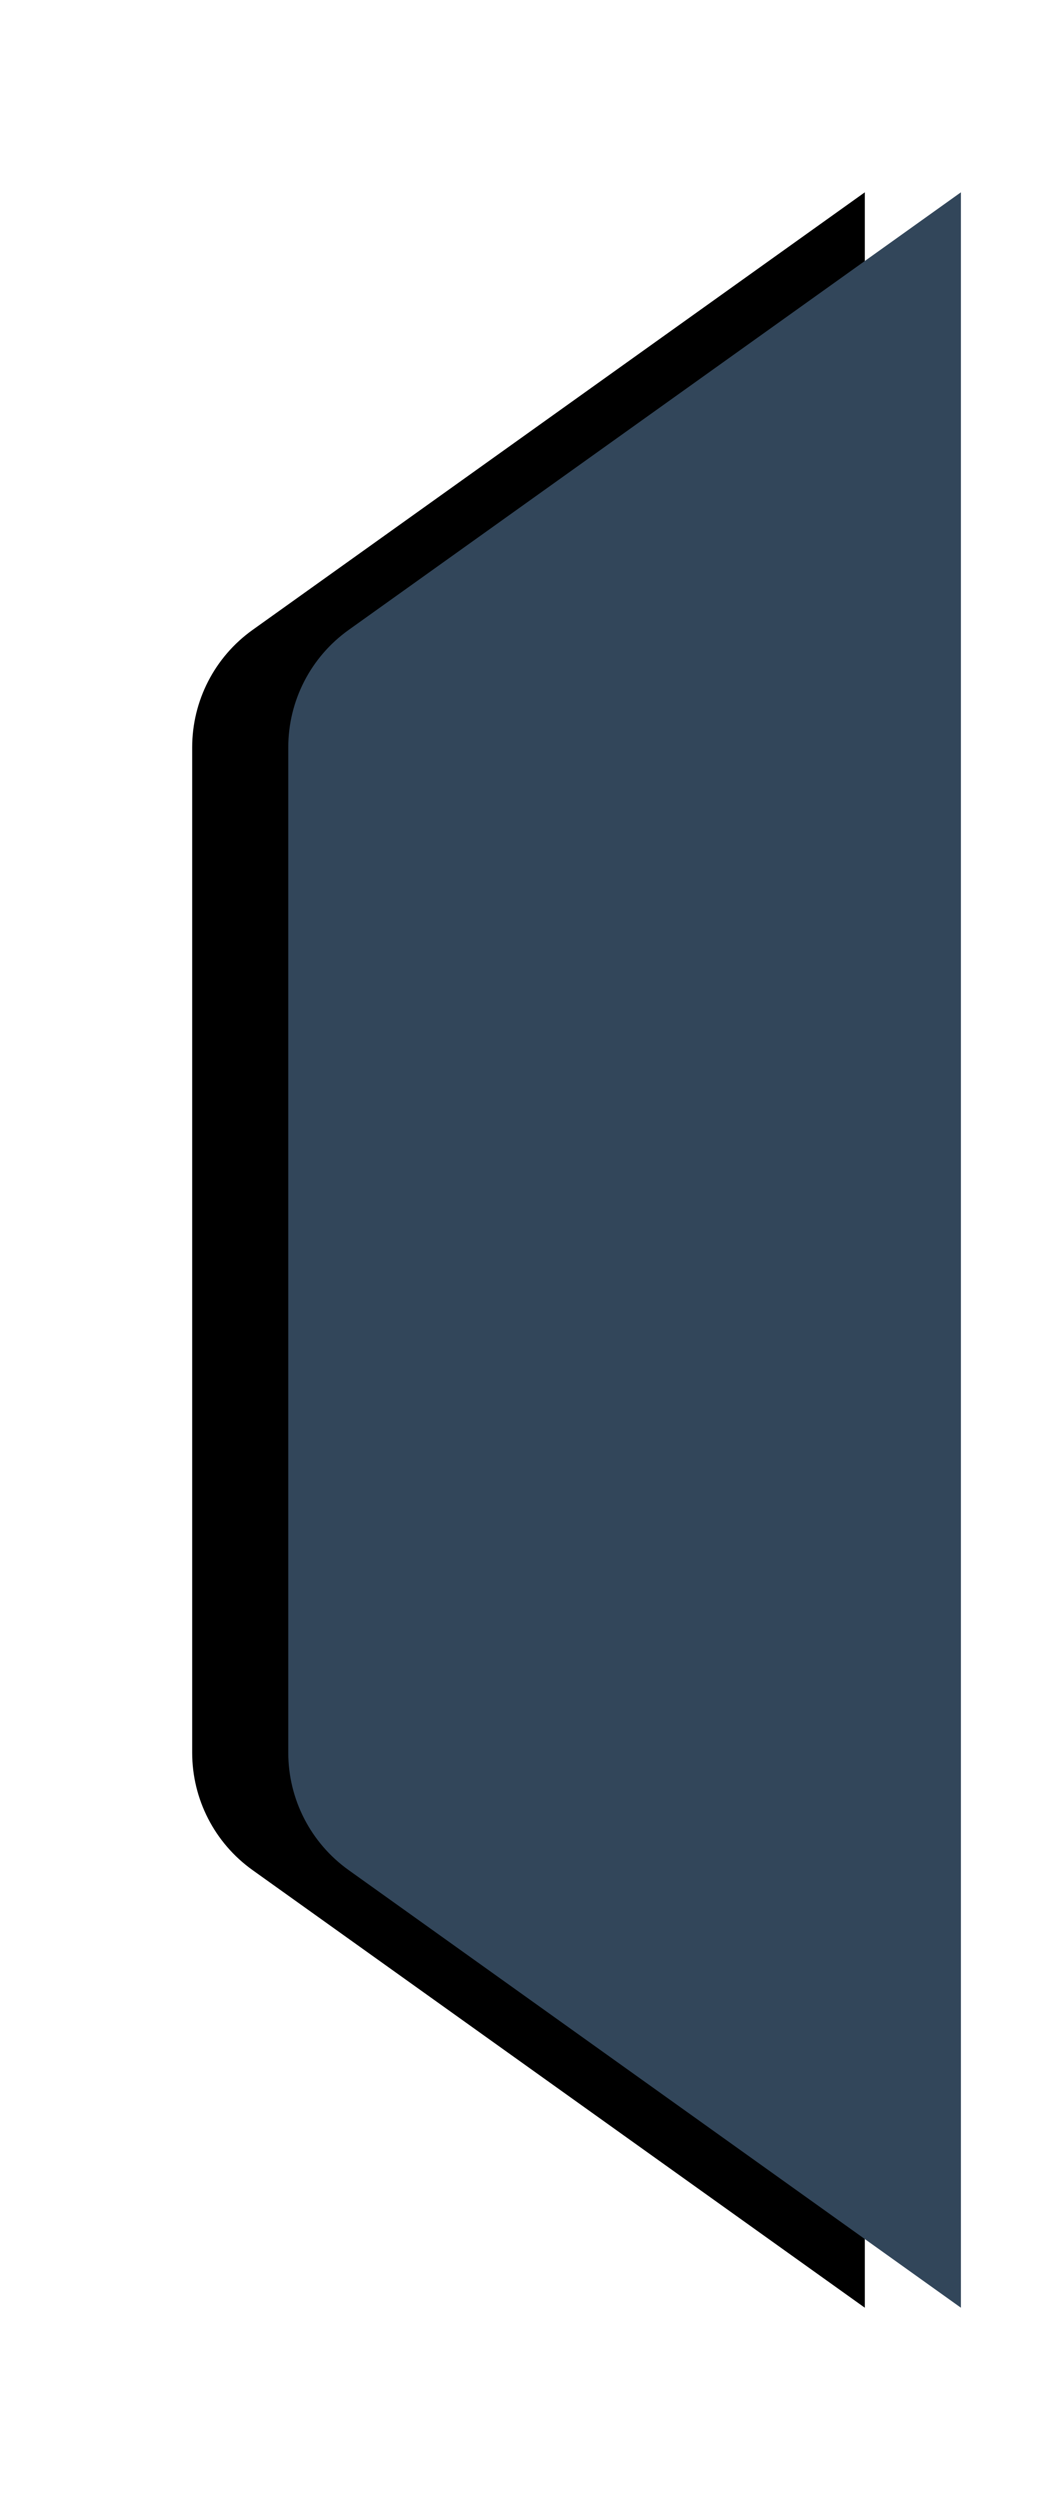 <?xml version="1.0" encoding="UTF-8"?>
<svg width="22px" height="52px" viewBox="0 0 22 52" version="1.1" xmlns="http://www.w3.org/2000/svg" xmlns:xlink="http://www.w3.org/1999/xlink">
    <defs>
        <path d="M1383,159 L1427,159 L1417.897,171.744 C1417.334,172.532 1416.425,173 1415.456,173 L1394.544,173 C1393.575,173 1392.666,172.532 1392.103,171.744 L1383,159 Z" id="path-1"></path>
        <filter x="-15.9%" y="-35.7%" width="131.8%" height="200.0%" filterUnits="objectBoundingBox" id="filter-2">
            <feOffset dx="0" dy="2" in="SourceAlpha" result="shadowOffsetOuter1"></feOffset>
            <feGaussianBlur stdDeviation="2" in="shadowOffsetOuter1" result="shadowBlurOuter1"></feGaussianBlur>
            <feColorMatrix values="0 0 0 0 0   0 0 0 0 0   0 0 0 0 0  0 0 0 0.1 0" type="matrix" in="shadowBlurOuter1"></feColorMatrix>
        </filter>
    </defs>
    <g id="Page-1" stroke="none" stroke-width="1" fill="none" fill-rule="evenodd">
        <g id="000" transform="translate(-1392, -140)">
            <g id="left-tips-copy" transform="translate(1405, 166) rotate(90) translate(-1405, -166) ">
                <use fill="black" fill-opacity="1" filter="url(#filter-2)" xlink:href="#path-1"></use>
                <use fill="#32465a" fill-rule="evenodd" xlink:href="#path-1"></use>
            </g>
        </g>
    </g>
</svg>
